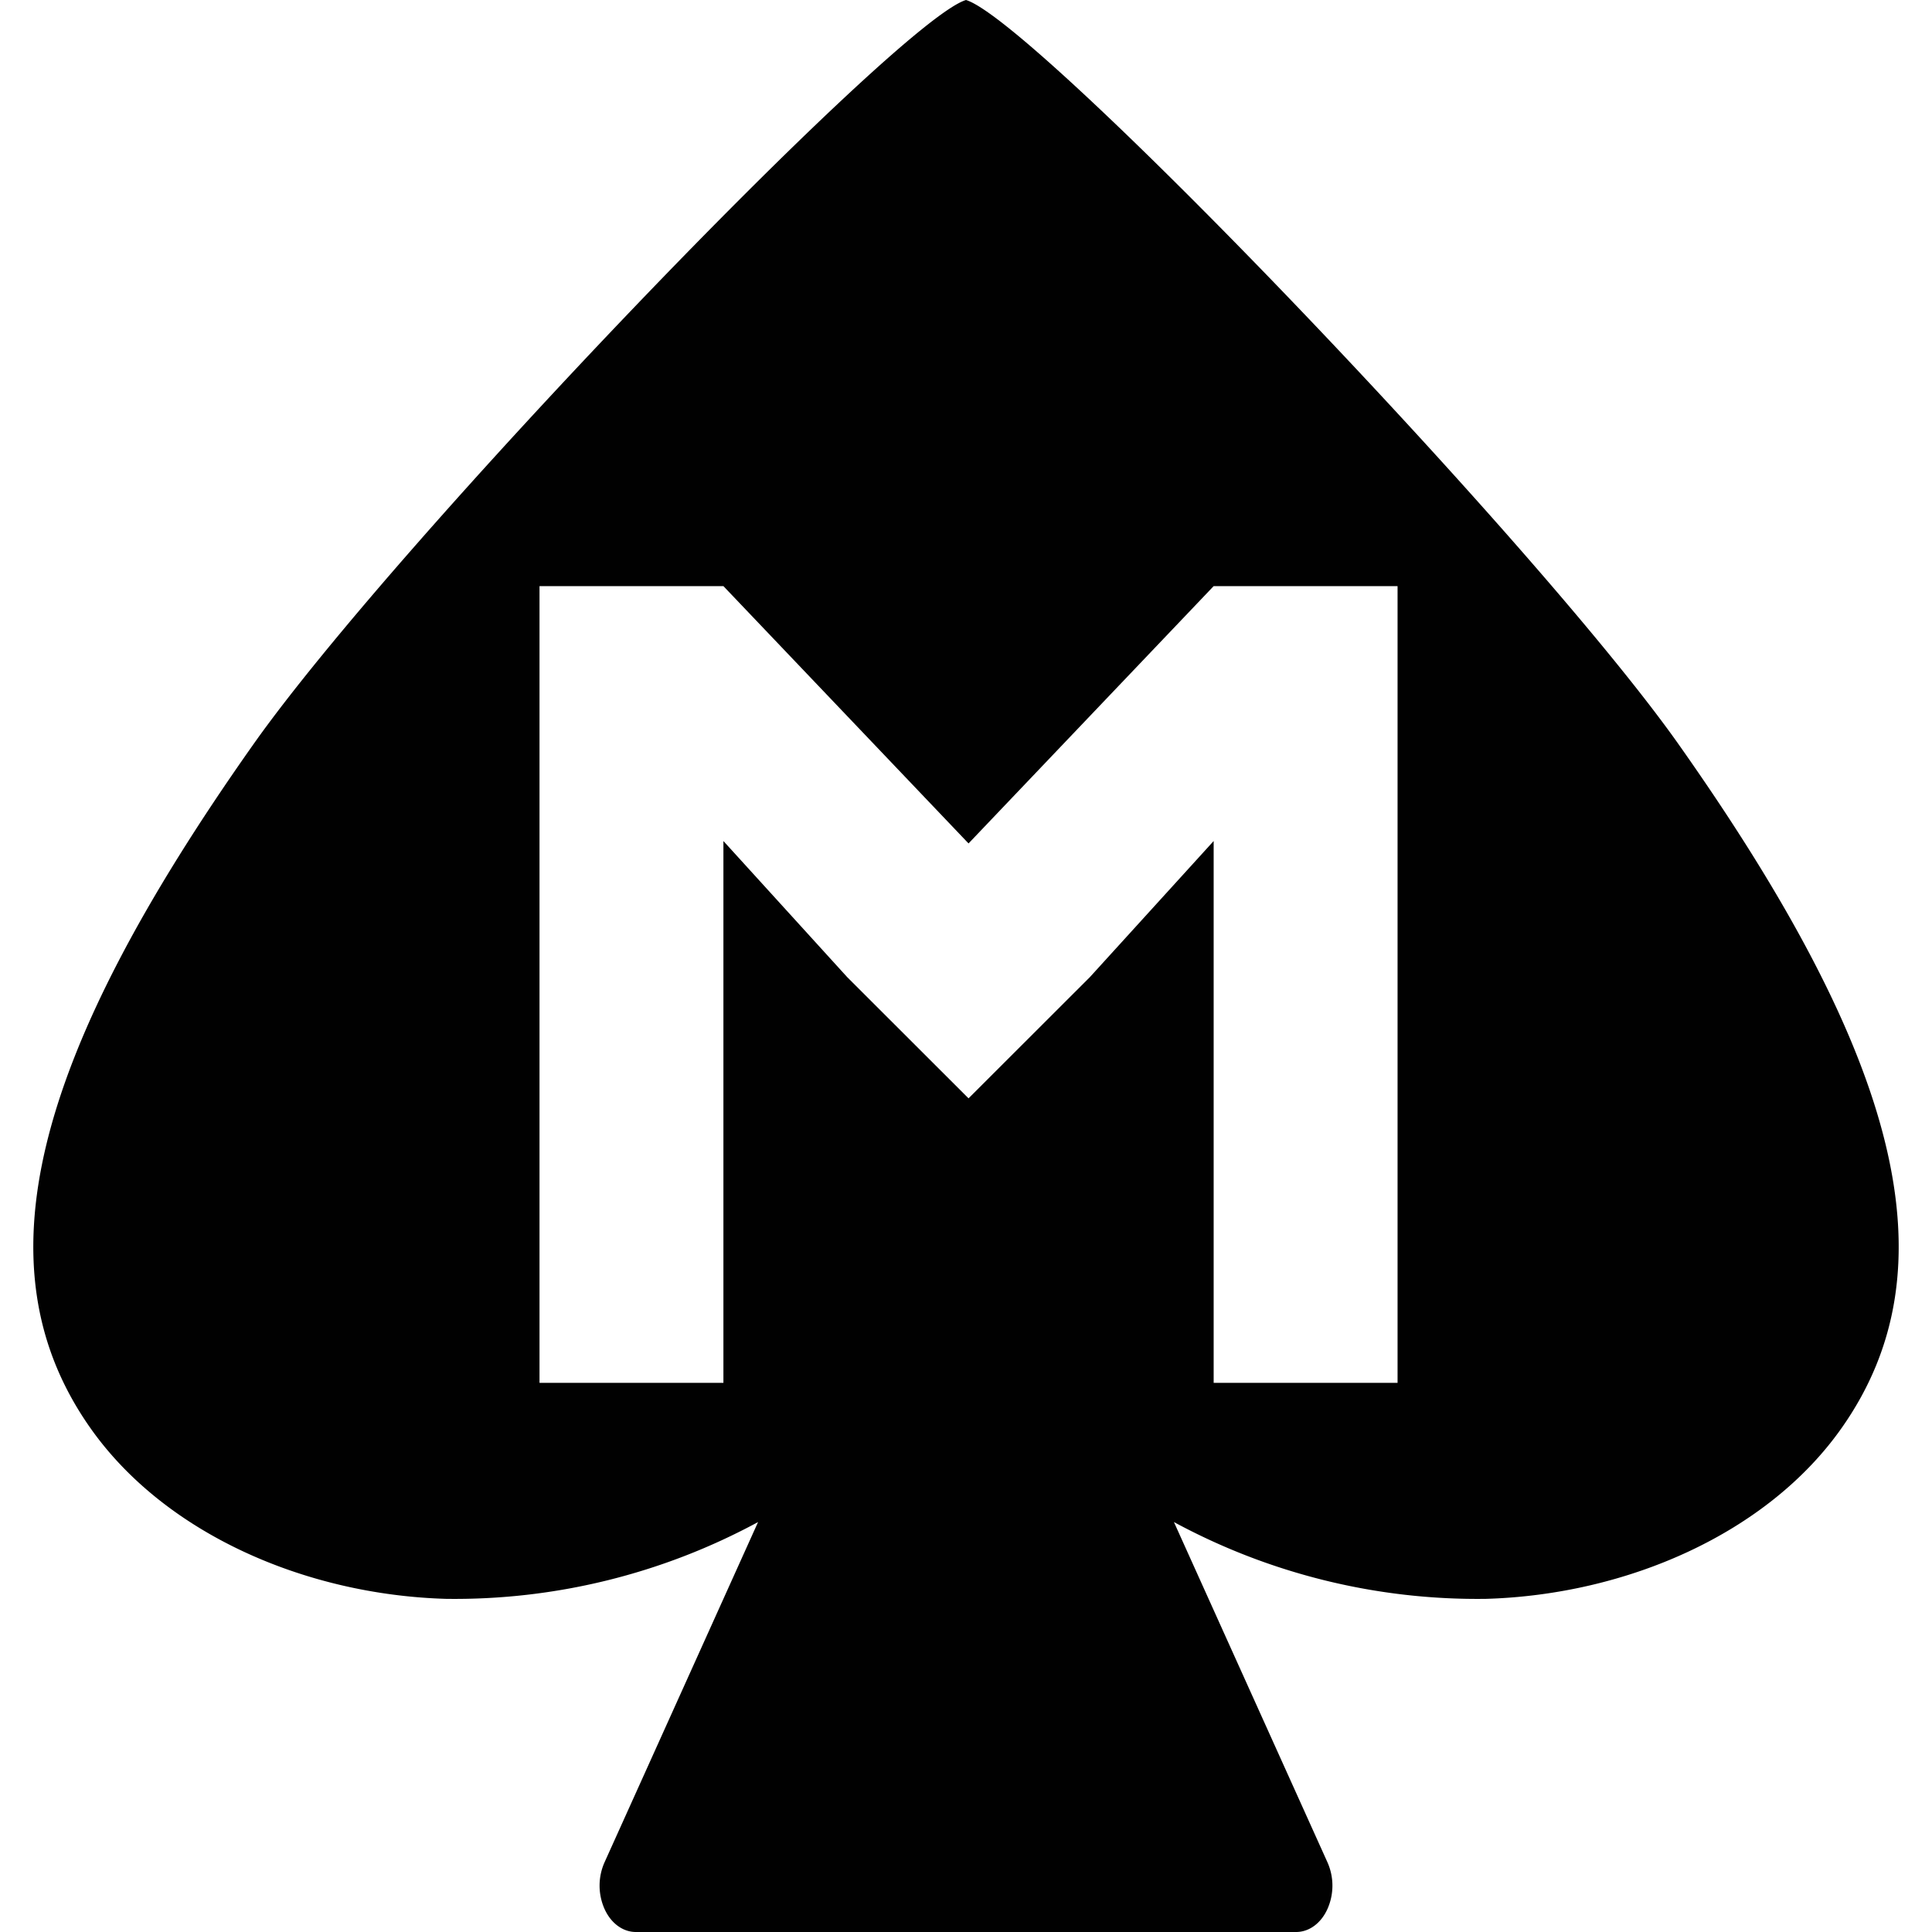 <svg xmlns="http://www.w3.org/2000/svg" style="isolation:isolate" width="16" height="16"><defs><style id="current-color-scheme" type="text/css">.ColorScheme-Text{color:#010101}</style><linearGradient id="arrongin" x1="0%" x2="0%" y1="0%" y2="100%"><stop offset="0%" stop-color="#dd9b44"/><stop offset="100%" stop-color="#ad6c16"/></linearGradient><linearGradient id="aurora" x1="0%" x2="0%" y1="0%" y2="100%"><stop offset="0%" stop-color="#09d4df"/><stop offset="100%" stop-color="#9269f4"/></linearGradient><linearGradient id="fitdance" x1="0%" x2="0%" y1="0%" y2="100%"><stop offset="0%" stop-color="#1ad6ab"/><stop offset="100%" stop-color="#329db6"/></linearGradient><linearGradient id="oomox" x1="0%" x2="0%" y1="0%" y2="100%"><stop offset="0%" stop-color="#efefe7"/><stop offset="100%" stop-color="#8f8f8b"/></linearGradient><linearGradient id="rainblue" x1="0%" x2="0%" y1="0%" y2="100%"><stop offset="0%" stop-color="#00f260"/><stop offset="100%" stop-color="#0575e6"/></linearGradient><linearGradient id="sunrise" x1="0%" x2="0%" y1="0%" y2="100%"><stop offset="0%" stop-color="#ff8501"/><stop offset="100%" stop-color="#ffcb01"/></linearGradient><linearGradient id="telinkrin" x1="0%" x2="0%" y1="0%" y2="100%"><stop offset="0%" stop-color="#b2ced6"/><stop offset="100%" stop-color="#6da5b7"/></linearGradient><linearGradient id="60spsycho" x1="0%" x2="0%" y1="0%" y2="100%"><stop offset="0%" stop-color="#df5940"/><stop offset="25%" stop-color="#d8d15f"/><stop offset="50%" stop-color="#e9882a"/><stop offset="100%" stop-color="#279362"/></linearGradient><linearGradient id="90ssummer" x1="0%" x2="0%" y1="0%" y2="100%"><stop offset="0%" stop-color="#f618c7"/><stop offset="20%" stop-color="#94ffab"/><stop offset="50%" stop-color="#fbfd54"/><stop offset="100%" stop-color="#0f83ae"/></linearGradient><linearGradient id="cyberneon" x1="0%" x2="0%" y1="0%" y2="100%"><stop offset="0" stop-color="#0abdc6"/><stop offset="1" stop-color="#ea00d9"/></linearGradient><clipPath id="_clipPath_0oYG9IJl1qRTFWFVSg6cXCzwOjwBQRFv"><path d="M0 0h16v16H0z"/></clipPath></defs><g clip-path="url(#_clipPath_0oYG9IJl1qRTFWFVSg6cXCzwOjwBQRFv)"><path class="ColorScheme-Text" fill-opacity="0" fill="currentColor" d="M0 0h16v16H0z"/><path class="ColorScheme-Text" fill-rule="evenodd" d="M6.278 12.605l-1.272 2.819a.475.475 0 0 0 0 .384c.053.119.152.192.26.192h5.468c.108 0 .207-.073.26-.192a.475.475 0 0 0 0-.384l-1.272-2.819a5.28 5.28 0 0 0 2.584.636c1.166-.034 2.33-.541 2.945-1.414.933-1.324.488-3.061-1.351-5.665C12.718 4.489 8.578.175 8 0c-.577.175-4.718 4.489-5.9 6.162C.261 8.766-.184 10.503.749 11.827c.615.873 1.779 1.38 2.945 1.414a5.28 5.28 0 0 0 2.584-.636zm-1.81-7.751v6.598h1.523V6.965l1.025 1.127 1.005 1.004 1.005-1.004 1.025-1.127v4.487h1.523V4.854h-1.523l-2.03 2.131-2.03-2.131H4.468z" fill="currentColor"/></g></svg>